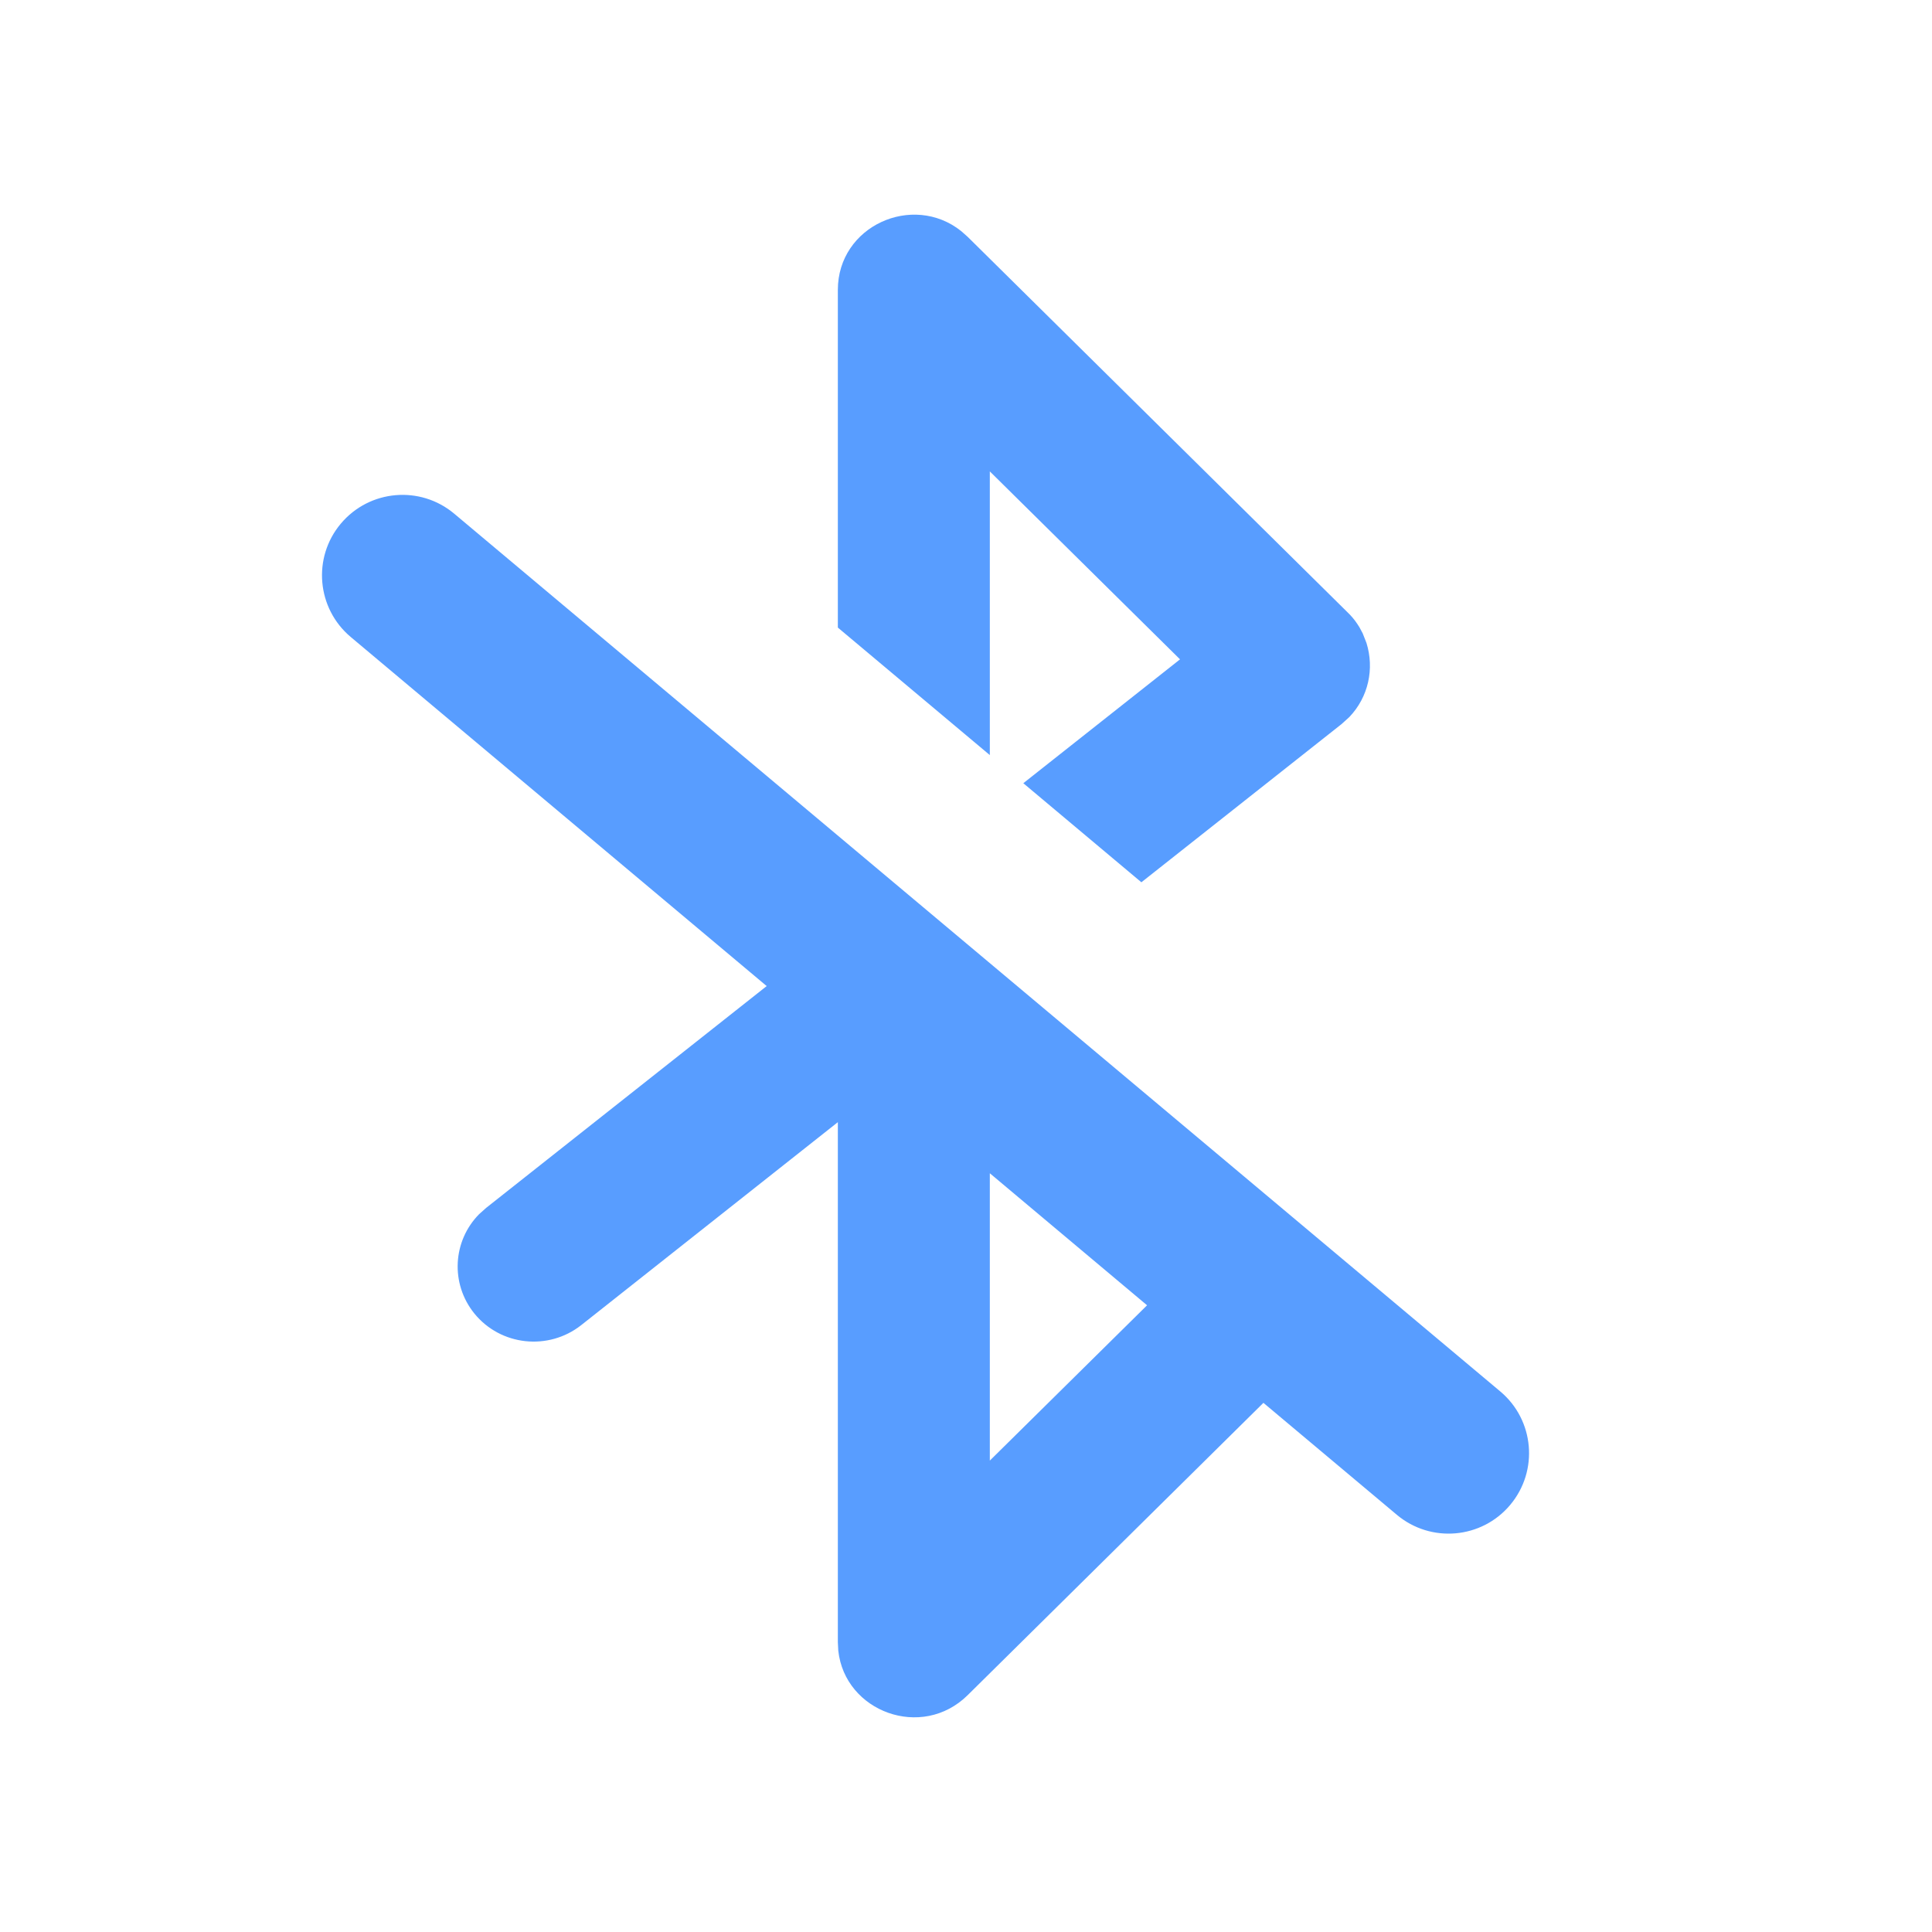 <svg xmlns="http://www.w3.org/2000/svg" width="18" height="18" fill="none" viewBox="0 0 18 18"><path fill="#589DFF" fill-rule="evenodd" d="M7.143 9.187L3.268 5.935C2.951 5.669 2.909 5.196 3.175 4.879C3.442 4.561 3.915 4.52 4.232 4.786L13.978 12.964C14.295 13.23 14.337 13.703 14.07 14.021C13.804 14.338 13.331 14.379 13.014 14.113L11.771 13.07L9.015 15.794C8.588 16.215 7.871 15.948 7.81 15.378L7.806 15.299L7.806 10.455L5.415 12.346C5.109 12.587 4.664 12.539 4.419 12.237C4.194 11.958 4.218 11.561 4.464 11.312L4.53 11.253L7.143 9.187ZM9.222 10.931V13.608L10.687 12.161L9.222 10.931ZM7.806 2.701L7.806 5.847L9.222 7.035V4.392L10.994 6.143L9.534 7.297L10.634 8.22L12.498 6.747L12.571 6.681C12.75 6.494 12.806 6.23 12.731 5.99L12.696 5.901L12.665 5.843L12.645 5.812C12.62 5.774 12.59 5.739 12.556 5.706L9.015 2.206L8.955 2.153C8.504 1.793 7.806 2.105 7.806 2.701Z" clip-rule="evenodd"/></svg>